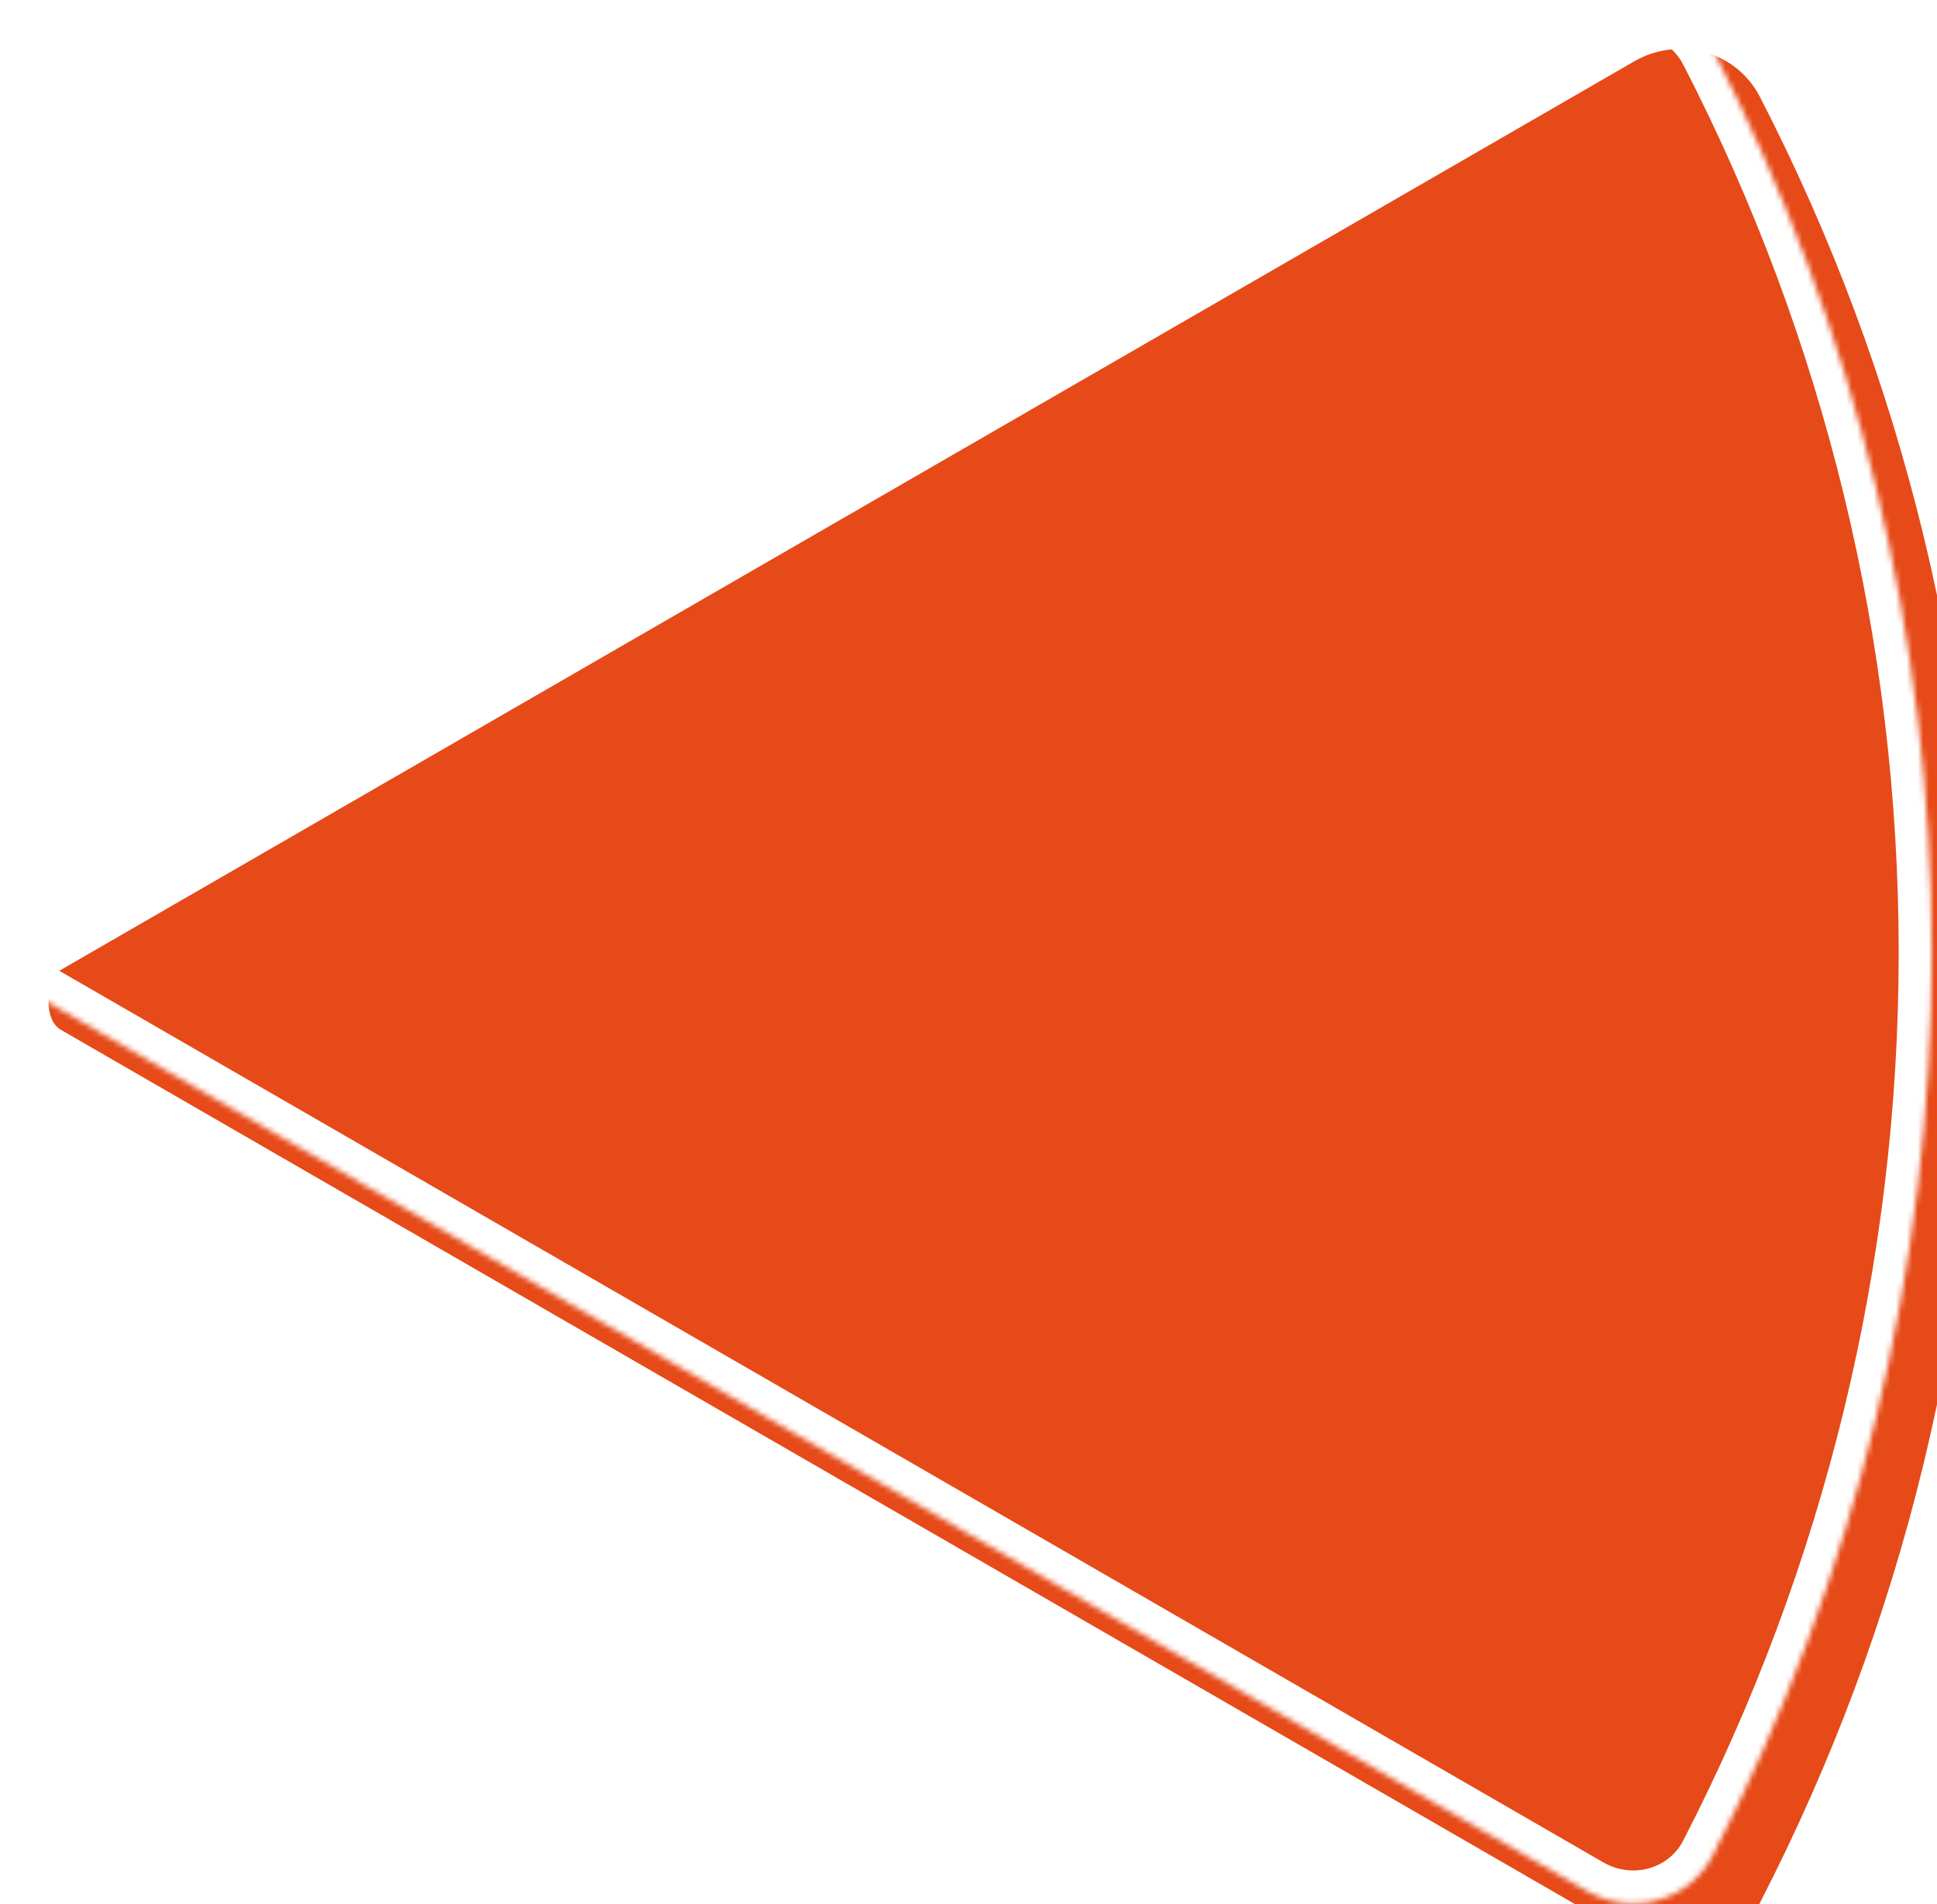 <svg width="352" height="346" viewBox="0 0 352 346" fill="none" xmlns="http://www.w3.org/2000/svg">
<mask id="path-1-inside-1_537_9218" fill="white">
<path d="M288.352 2.574C296.483 -2.12 306.919 0.649 311.222 8.993C337.348 59.657 351.037 115.907 351.037 173.074C351.037 230.241 337.348 286.492 311.222 337.155C306.919 345.5 296.483 348.269 288.352 343.574L2.485 178.529C0.691 177.493 0.197 175.145 0.197 173.074C0.197 171.004 0.691 168.655 2.485 167.62L288.352 2.574Z"/>
</mask>
<g filter="url(#filter0_ii_537_9218)">
<path d="M288.352 2.574C296.483 -2.12 306.919 0.649 311.222 8.993C337.348 59.657 351.037 115.907 351.037 173.074C351.037 230.241 337.348 286.492 311.222 337.155C306.919 345.5 296.483 348.269 288.352 343.574L2.485 178.529C0.691 177.493 0.197 175.145 0.197 173.074C0.197 171.004 0.691 168.655 2.485 167.62L288.352 2.574Z" fill="#E64A19"/>
</g>
<path d="M288.352 2.574C296.483 -2.12 306.919 0.649 311.222 8.993C337.348 59.657 351.037 115.907 351.037 173.074C351.037 230.241 337.348 286.492 311.222 337.155C306.919 345.5 296.483 348.269 288.352 343.574L2.485 178.529C0.691 177.493 0.197 175.145 0.197 173.074C0.197 171.004 0.691 168.655 2.485 167.62L288.352 2.574Z" stroke="white" stroke-width="12" mask="url(#path-1-inside-1_537_9218)"/>
<defs>
<filter id="filter0_ii_537_9218" x="0.197" y="0.297" width="359.431" height="354.145" filterUnits="userSpaceOnUse" color-interpolation-filters="sRGB">
<feFlood flood-opacity="0" result="BackgroundImageFix"/>
<feBlend mode="normal" in="SourceGraphic" in2="BackgroundImageFix" result="shape"/>
<feColorMatrix in="SourceAlpha" type="matrix" values="0 0 0 0 0 0 0 0 0 0 0 0 0 0 0 0 0 0 127 0" result="hardAlpha"/>
<feMorphology radius="8.591" operator="erode" in="SourceAlpha" result="effect1_innerShadow_537_9218"/>
<feOffset/>
<feGaussianBlur stdDeviation="28.637"/>
<feComposite in2="hardAlpha" operator="arithmetic" k2="-1" k3="1"/>
<feColorMatrix type="matrix" values="0 0 0 0 0 0 0 0 0 0 0 0 0 0 0 0 0 0 0.25 0"/>
<feBlend mode="normal" in2="shape" result="effect1_innerShadow_537_9218"/>
<feColorMatrix in="SourceAlpha" type="matrix" values="0 0 0 0 0 0 0 0 0 0 0 0 0 0 0 0 0 0 127 0" result="hardAlpha"/>
<feOffset dx="8.591" dy="8.591"/>
<feGaussianBlur stdDeviation="21.478"/>
<feComposite in2="hardAlpha" operator="arithmetic" k2="-1" k3="1"/>
<feColorMatrix type="matrix" values="0 0 0 0 0 0 0 0 0 0 0 0 0 0 0 0 0 0 0.25 0"/>
<feBlend mode="normal" in2="effect1_innerShadow_537_9218" result="effect2_innerShadow_537_9218"/>
</filter>
</defs>
</svg>
